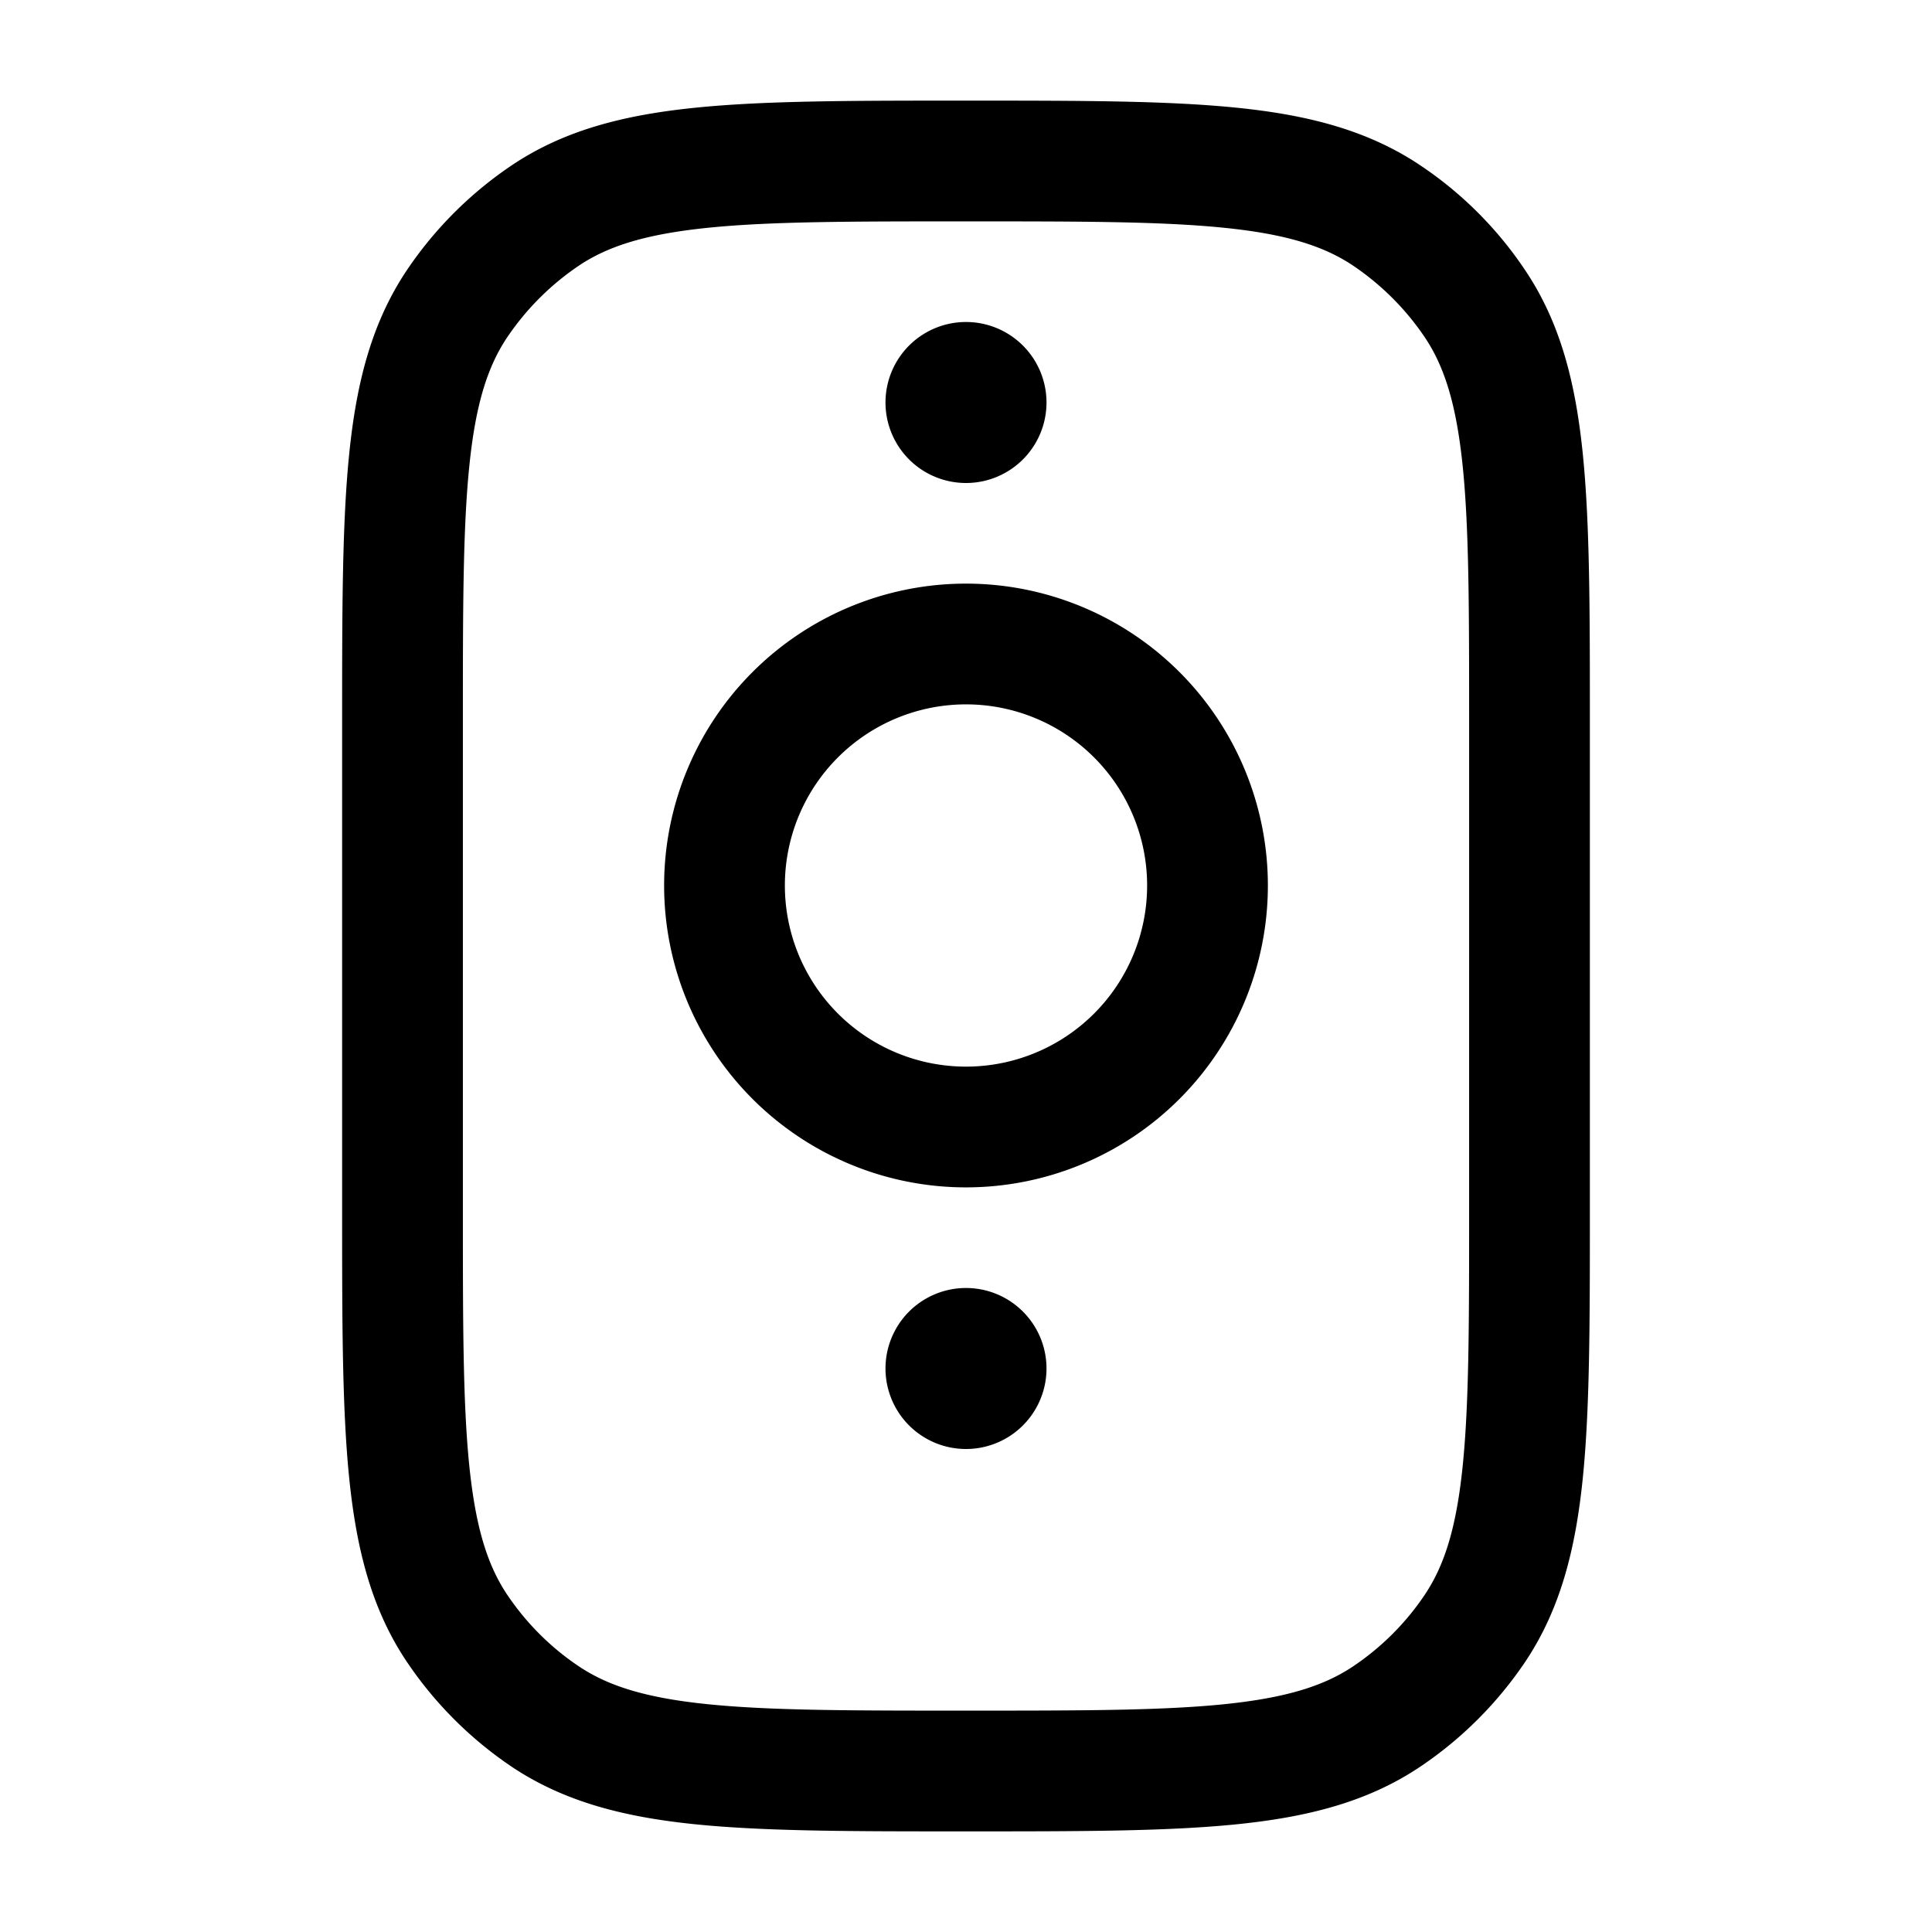 <svg xmlns="http://www.w3.org/2000/svg" width="1em" height="1em" viewBox="0 0 24 24"><path fill="currentColor" fill-rule="evenodd" d="M11.958 1.25h.084c1.369 0 2.454 0 3.32.088c.888.09 1.629.28 2.277.713c.519.346.964.791 1.31 1.31c.434.648.623 1.39.713 2.277c.088.866.088 1.951.088 3.32v6.084c0 1.369 0 2.454-.088 3.32c-.09.888-.28 1.629-.712 2.277a4.8 4.8 0 0 1-1.311 1.31c-.648.434-1.39.623-2.277.713c-.866.088-1.951.088-3.32.088h-.084c-1.369 0-2.454 0-3.32-.088c-.888-.09-1.629-.28-2.277-.712a4.8 4.8 0 0 1-1.31-1.311c-.434-.648-.623-1.39-.713-2.277c-.088-.866-.088-1.951-.088-3.32V8.958c0-1.369 0-2.454.088-3.32c.09-.888.28-1.629.713-2.277a4.8 4.8 0 0 1 1.31-1.31c.648-.434 1.39-.623 2.277-.713c.866-.088 1.951-.088 3.32-.088M8.79 2.83c-.77.079-1.235.227-1.596.468a3.3 3.3 0 0 0-.896.896c-.241.361-.39.827-.468 1.596c-.08.781-.08 1.79-.08 3.21v6c0 1.42 0 2.429.08 3.21c.079.77.227 1.235.468 1.596c.237.354.542.66.896.896c.361.241.827.39 1.596.468c.781.08 1.79.08 3.21.08s2.429 0 3.21-.08c.77-.079 1.235-.227 1.596-.468c.354-.237.66-.542.896-.896c.241-.361.39-.827.468-1.596c.08-.781.08-1.79.08-3.21V9c0-1.42 0-2.429-.08-3.21c-.079-.77-.227-1.235-.468-1.596a3.3 3.3 0 0 0-.896-.896c-.361-.241-.827-.39-1.596-.468c-.781-.08-1.79-.08-3.21-.08s-2.429 0-3.21.08M12 8.75a2.25 2.25 0 1 0 0 4.5a2.25 2.25 0 0 0 0-4.5M8.25 11a3.75 3.75 0 1 1 7.5 0a3.75 3.75 0 0 1-7.5 0" clip-rule="evenodd"/><path fill="currentColor" d="M13 5a1 1 0 1 1-2 0a1 1 0 0 1 2 0m0 12a1 1 0 1 1-2 0a1 1 0 0 1 2 0"/></svg>